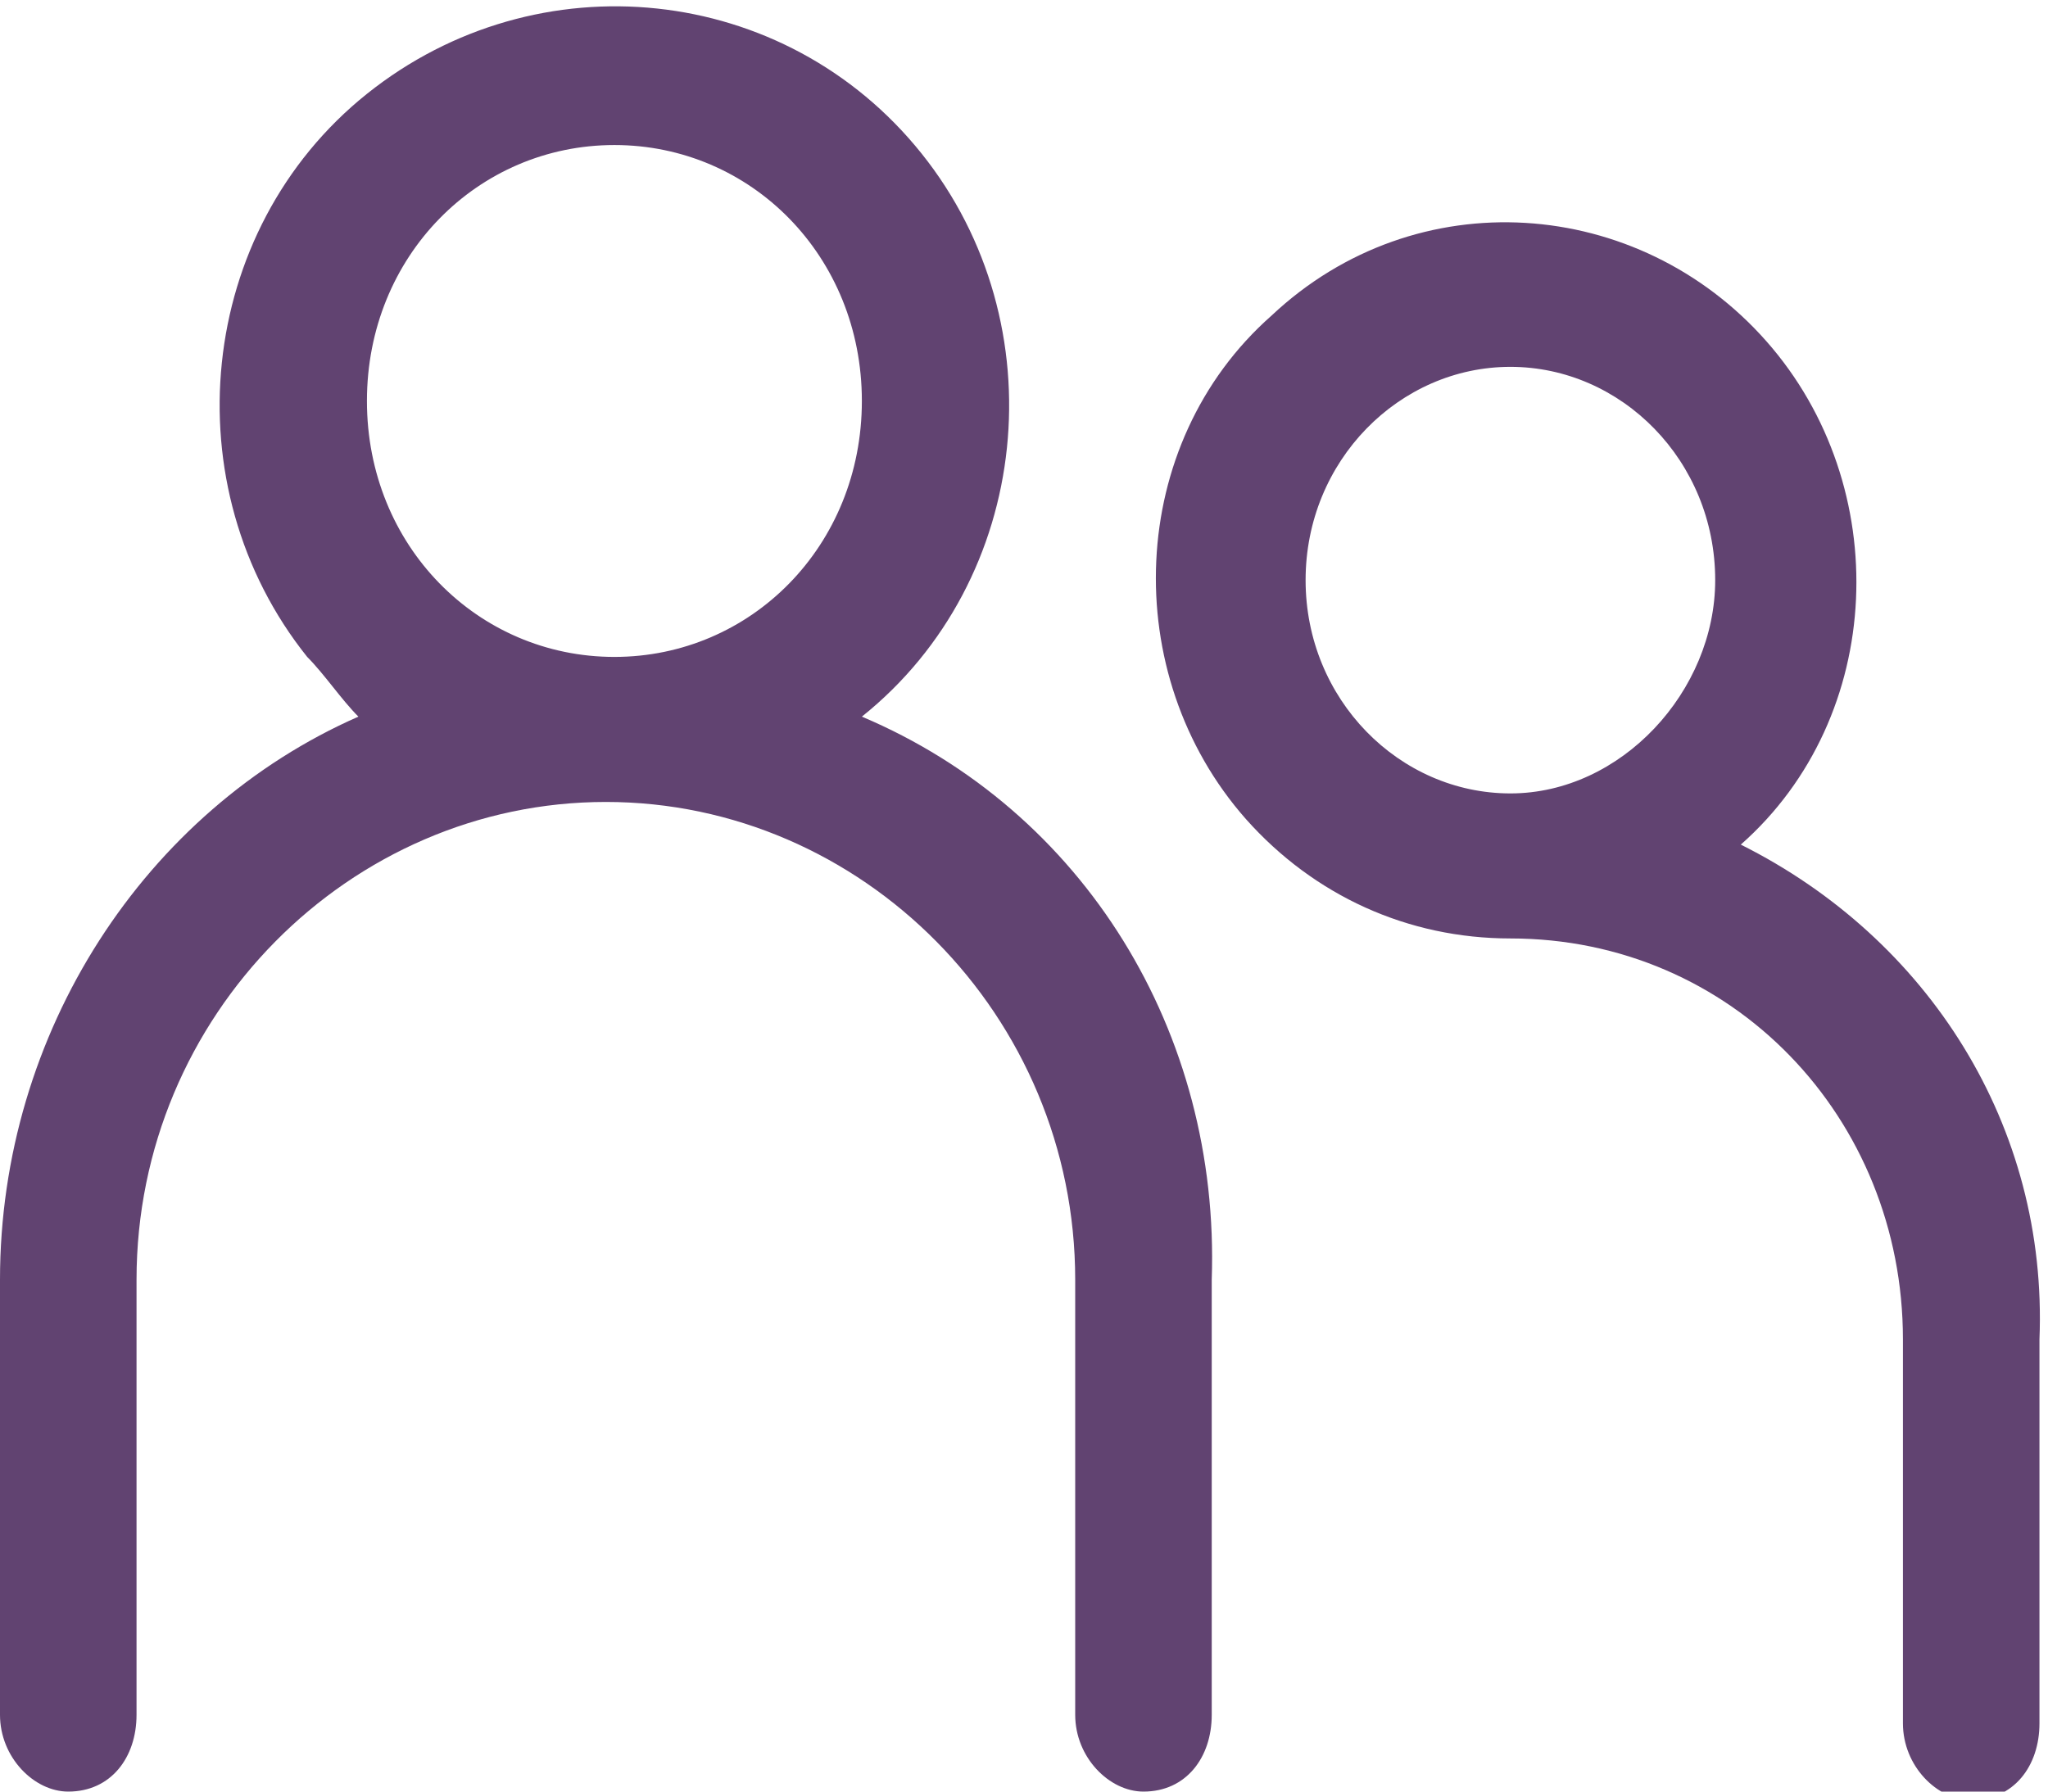 <?xml version="1.0" encoding="utf-8"?>
<!-- Generator: Adobe Illustrator 21.1.0, SVG Export Plug-In . SVG Version: 6.00 Build 0)  -->
<svg version="1.1" id="Layer_1" xmlns="http://www.w3.org/2000/svg" xmlns:xlink="http://www.w3.org/1999/xlink" x="0px" y="0px"
	 width="24px" height="21px" viewBox="0 0 24 21" style="enable-background:new 0 0 24 21;" xml:space="preserve">
<style type="text/css">
	.st0{fill:#614371;}
</style>
<g>
	<g>
		<path class="st0" d="M10.1,8.4c2-1.6,2.3-4.6,0.7-6.6c-1.6-2-4.5-2.3-6.5-0.7C2.3,2.7,2,5.7,3.6,7.7C3.8,7.9,4,8.2,4.2,8.4
			C1.7,9.5,0,12.1,0,15v5.1C0,20.6,0.4,21,0.8,21c0.5,0,0.8-0.4,0.8-0.9V15c0-3.1,2.5-5.6,5.5-5.6c3,0,5.5,2.5,5.5,5.6v5.1
			c0,0.5,0.4,0.9,0.8,0.9c0.5,0,0.8-0.4,0.8-0.9V15C14.3,12.1,12.7,9.5,10.1,8.4z M7.2,7.7c-1.6,0-2.9-1.3-2.9-3s1.3-3,2.9-3
			s2.9,1.3,2.9,3S8.8,7.7,7.2,7.7z M20.4,9.9c1.7-1.5,1.8-4.2,0.3-5.9c-1.5-1.7-4.1-1.9-5.8-0.3c-1.7,1.5-1.8,4.2-0.3,5.9
			c0.8,0.9,1.9,1.4,3.1,1.4c2.6,0,4.6,2.1,4.6,4.7v4.5c0,0.5,0.4,0.9,0.8,0.9c0.5,0,0.8-0.4,0.8-0.9v-4.5C24,13.2,22.6,11,20.4,9.9z
			 M17.7,9.3c-1.3,0-2.4-1.1-2.4-2.5c0-1.4,1.1-2.5,2.4-2.5c1.3,0,2.4,1.1,2.4,2.5C20.1,8.1,19,9.3,17.7,9.3z"/>
	</g>
</g>
</svg>

